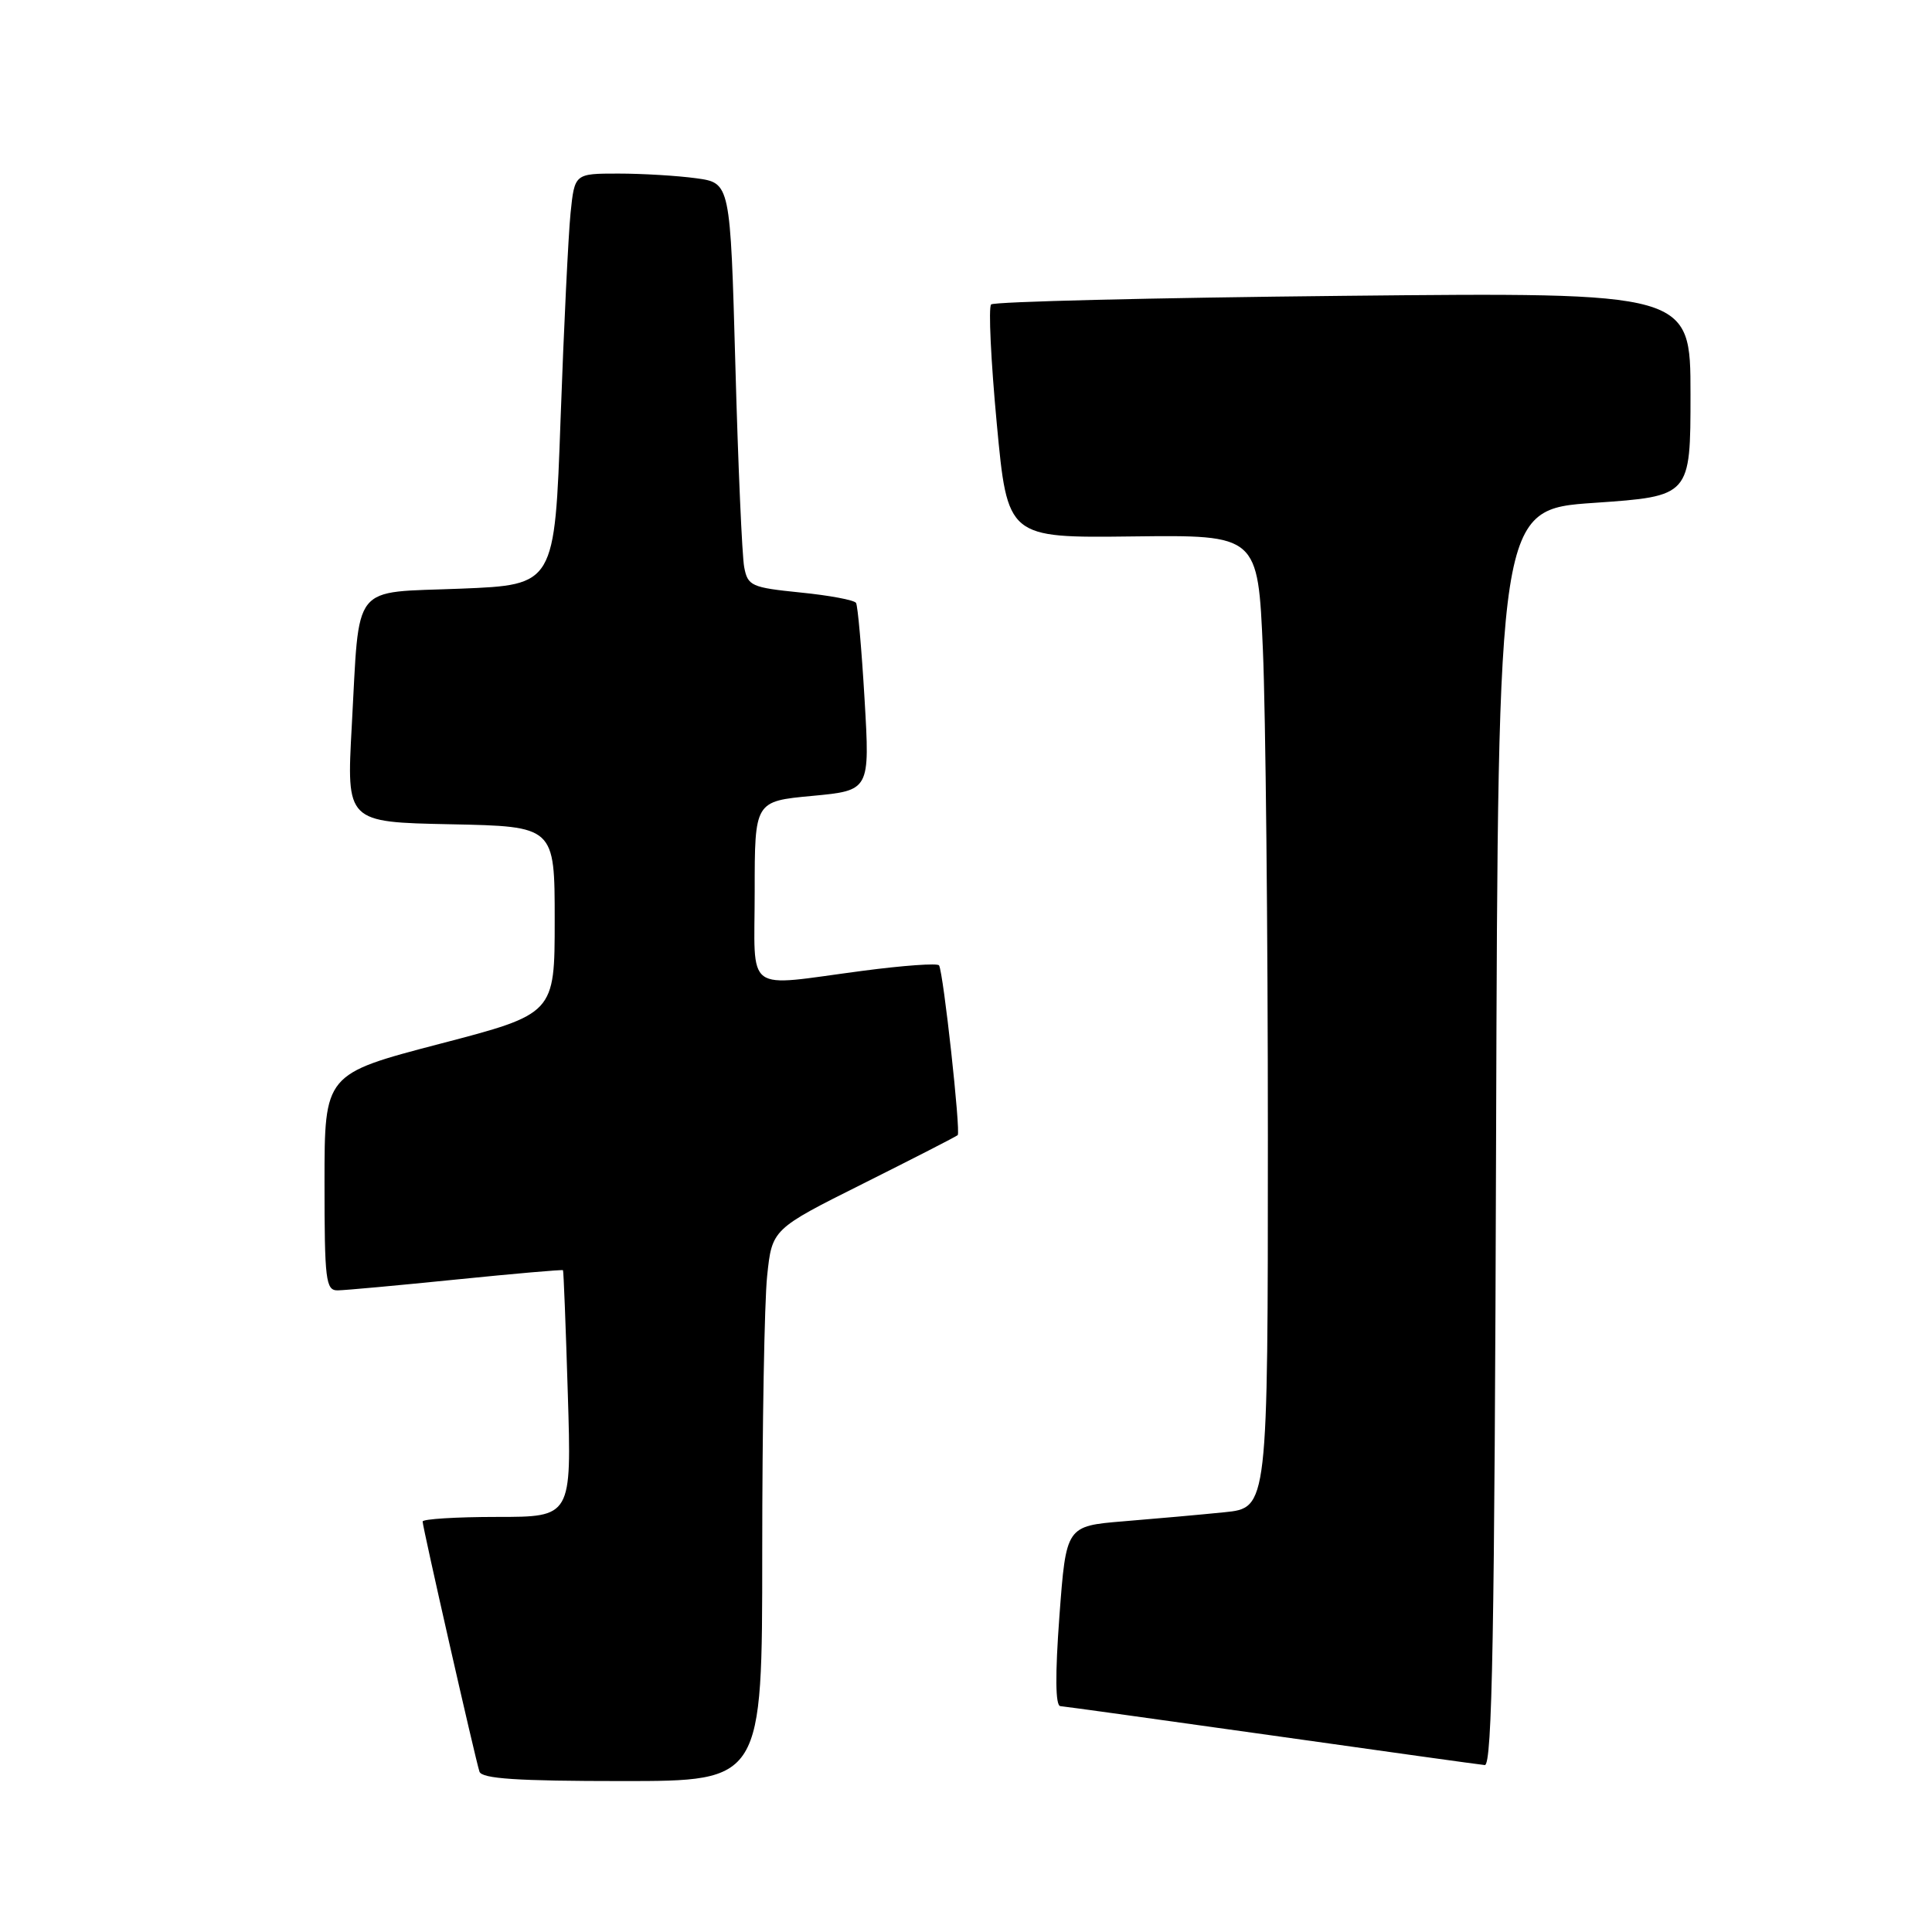 <?xml version="1.0" encoding="UTF-8" standalone="no"?>
<!DOCTYPE svg PUBLIC "-//W3C//DTD SVG 1.1//EN" "http://www.w3.org/Graphics/SVG/1.1/DTD/svg11.dtd" >
<svg xmlns="http://www.w3.org/2000/svg" xmlns:xlink="http://www.w3.org/1999/xlink" version="1.1" viewBox="0 0 256 256">
 <g >
 <path fill="currentColor"
d=" M 101.00 205.65 C 101.00 188.95 101.29 172.50 101.65 169.08 C 102.30 162.87 102.30 162.87 114.40 156.82 C 121.05 153.49 126.68 150.61 126.90 150.41 C 127.32 150.01 125.01 128.90 124.43 127.92 C 124.25 127.60 119.69 127.93 114.30 128.64 C 98.39 130.73 100.00 131.92 100.00 118.09 C 100.00 106.17 100.00 106.17 107.63 105.46 C 115.27 104.74 115.27 104.74 114.56 92.66 C 114.17 86.01 113.66 80.27 113.43 79.89 C 113.20 79.51 109.88 78.89 106.06 78.51 C 99.57 77.85 99.08 77.64 98.61 75.15 C 98.33 73.69 97.80 61.64 97.44 48.37 C 96.77 24.24 96.77 24.24 92.25 23.62 C 89.76 23.28 85.12 23.00 81.93 23.00 C 76.14 23.00 76.14 23.00 75.60 28.25 C 75.31 31.14 74.71 43.40 74.28 55.50 C 73.50 77.50 73.50 77.50 61.07 78.00 C 46.37 78.59 47.68 76.94 46.61 96.22 C 45.91 108.94 45.91 108.94 59.70 109.22 C 73.50 109.50 73.50 109.50 73.50 121.92 C 73.50 134.34 73.50 134.34 58.25 138.32 C 43.00 142.31 43.00 142.31 43.00 156.65 C 43.00 169.66 43.16 171.00 44.75 170.98 C 45.71 170.97 52.79 170.32 60.48 169.54 C 68.17 168.76 74.52 168.21 74.60 168.31 C 74.68 168.42 74.97 175.81 75.24 184.75 C 75.74 201.00 75.74 201.00 65.87 201.00 C 60.44 201.00 56.00 201.28 56.00 201.61 C 56.00 202.36 62.96 232.99 63.53 234.75 C 63.84 235.69 68.53 236.00 82.47 236.00 C 101.00 236.00 101.00 236.00 101.00 205.65 Z  M 198.24 150.75 C 198.50 67.50 198.50 67.50 211.25 66.63 C 224.00 65.75 224.00 65.75 224.00 52.24 C 224.00 38.73 224.00 38.73 178.00 39.20 C 152.70 39.46 131.69 39.97 131.33 40.34 C 130.96 40.71 131.30 47.82 132.08 56.15 C 133.50 71.28 133.50 71.28 150.09 71.08 C 166.68 70.88 166.68 70.88 167.34 86.10 C 167.70 94.47 168.00 123.48 168.00 150.56 C 168.00 199.80 168.00 199.80 162.25 200.38 C 159.09 200.70 153.07 201.24 148.88 201.58 C 141.27 202.21 141.27 202.21 140.38 214.11 C 139.80 221.95 139.84 226.02 140.50 226.07 C 141.05 226.11 153.65 227.86 168.50 229.95 C 183.35 232.05 196.06 233.82 196.74 233.88 C 197.73 233.98 198.04 216.42 198.24 150.75 Z "/>
</g>
</svg>